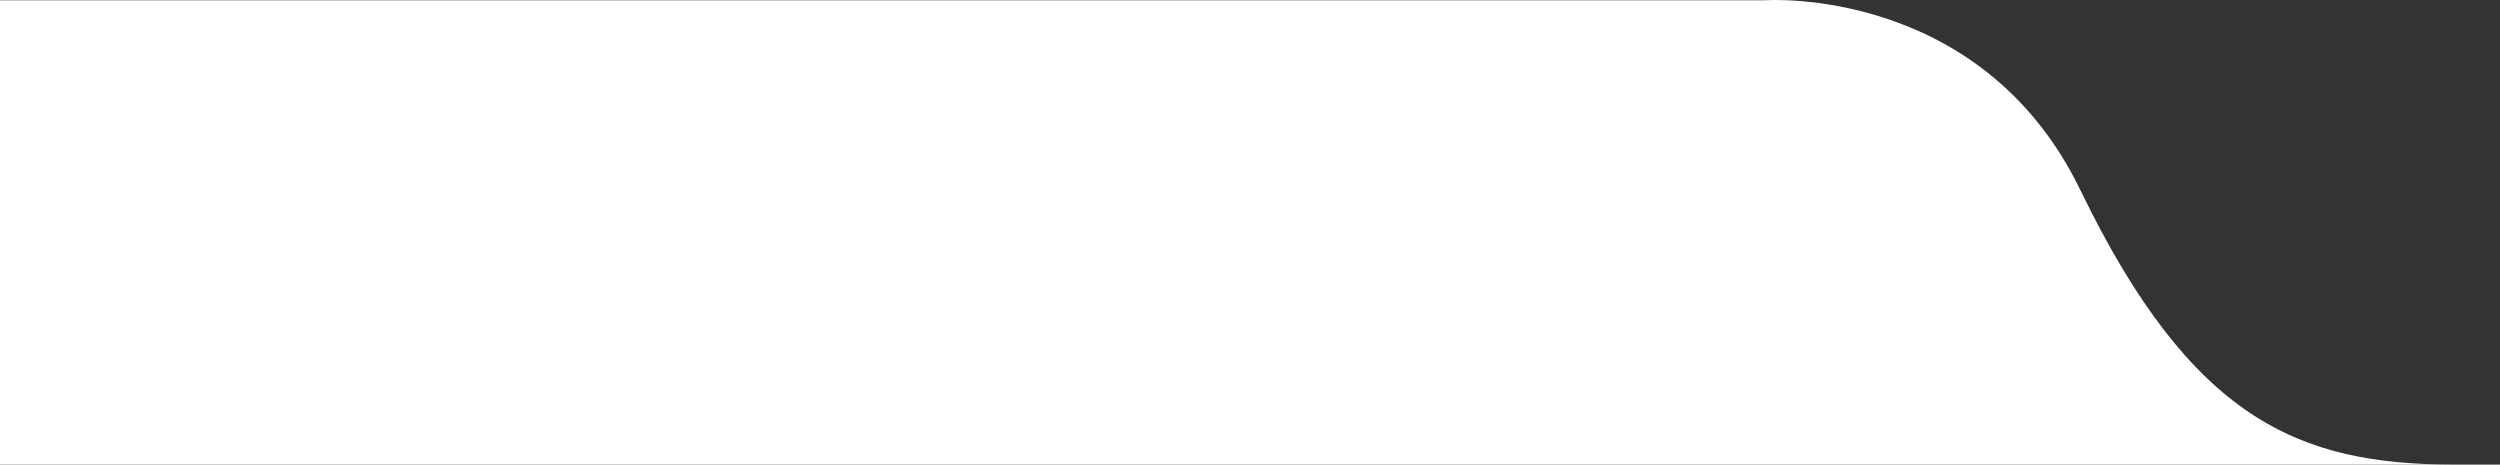 <?xml version="1.0" encoding="iso-8859-1"?>
<!-- Generator: Adobe Illustrator 19.0.0, SVG Export Plug-In . SVG Version: 6.00 Build 0)  -->
<!-- License: CC0. Made by SVG Repo: https://www.svgrepo.com/svg/109818/projector -->
<svg width="226" height="42" viewBox="0 0 226 42" fill="none" xmlns="http://www.w3.org/2000/svg"><rect x="0" y="0" width="226" height="42" fill="#333333" stroke="none"/><g clip-path="url(#clip0_9_267)"><path d="M-360 206.998V0.023L159.58 0.023C159.58 0.023 179.08 -1.351 188.066 17.184C198.123 37.946 207.811 42 221.891 42L1560 41.801V207L-360 206.998Z" fill="white"></path></g><defs><clipPath><rect width="226" height="42" fill="white"></rect></clipPath></defs></svg>